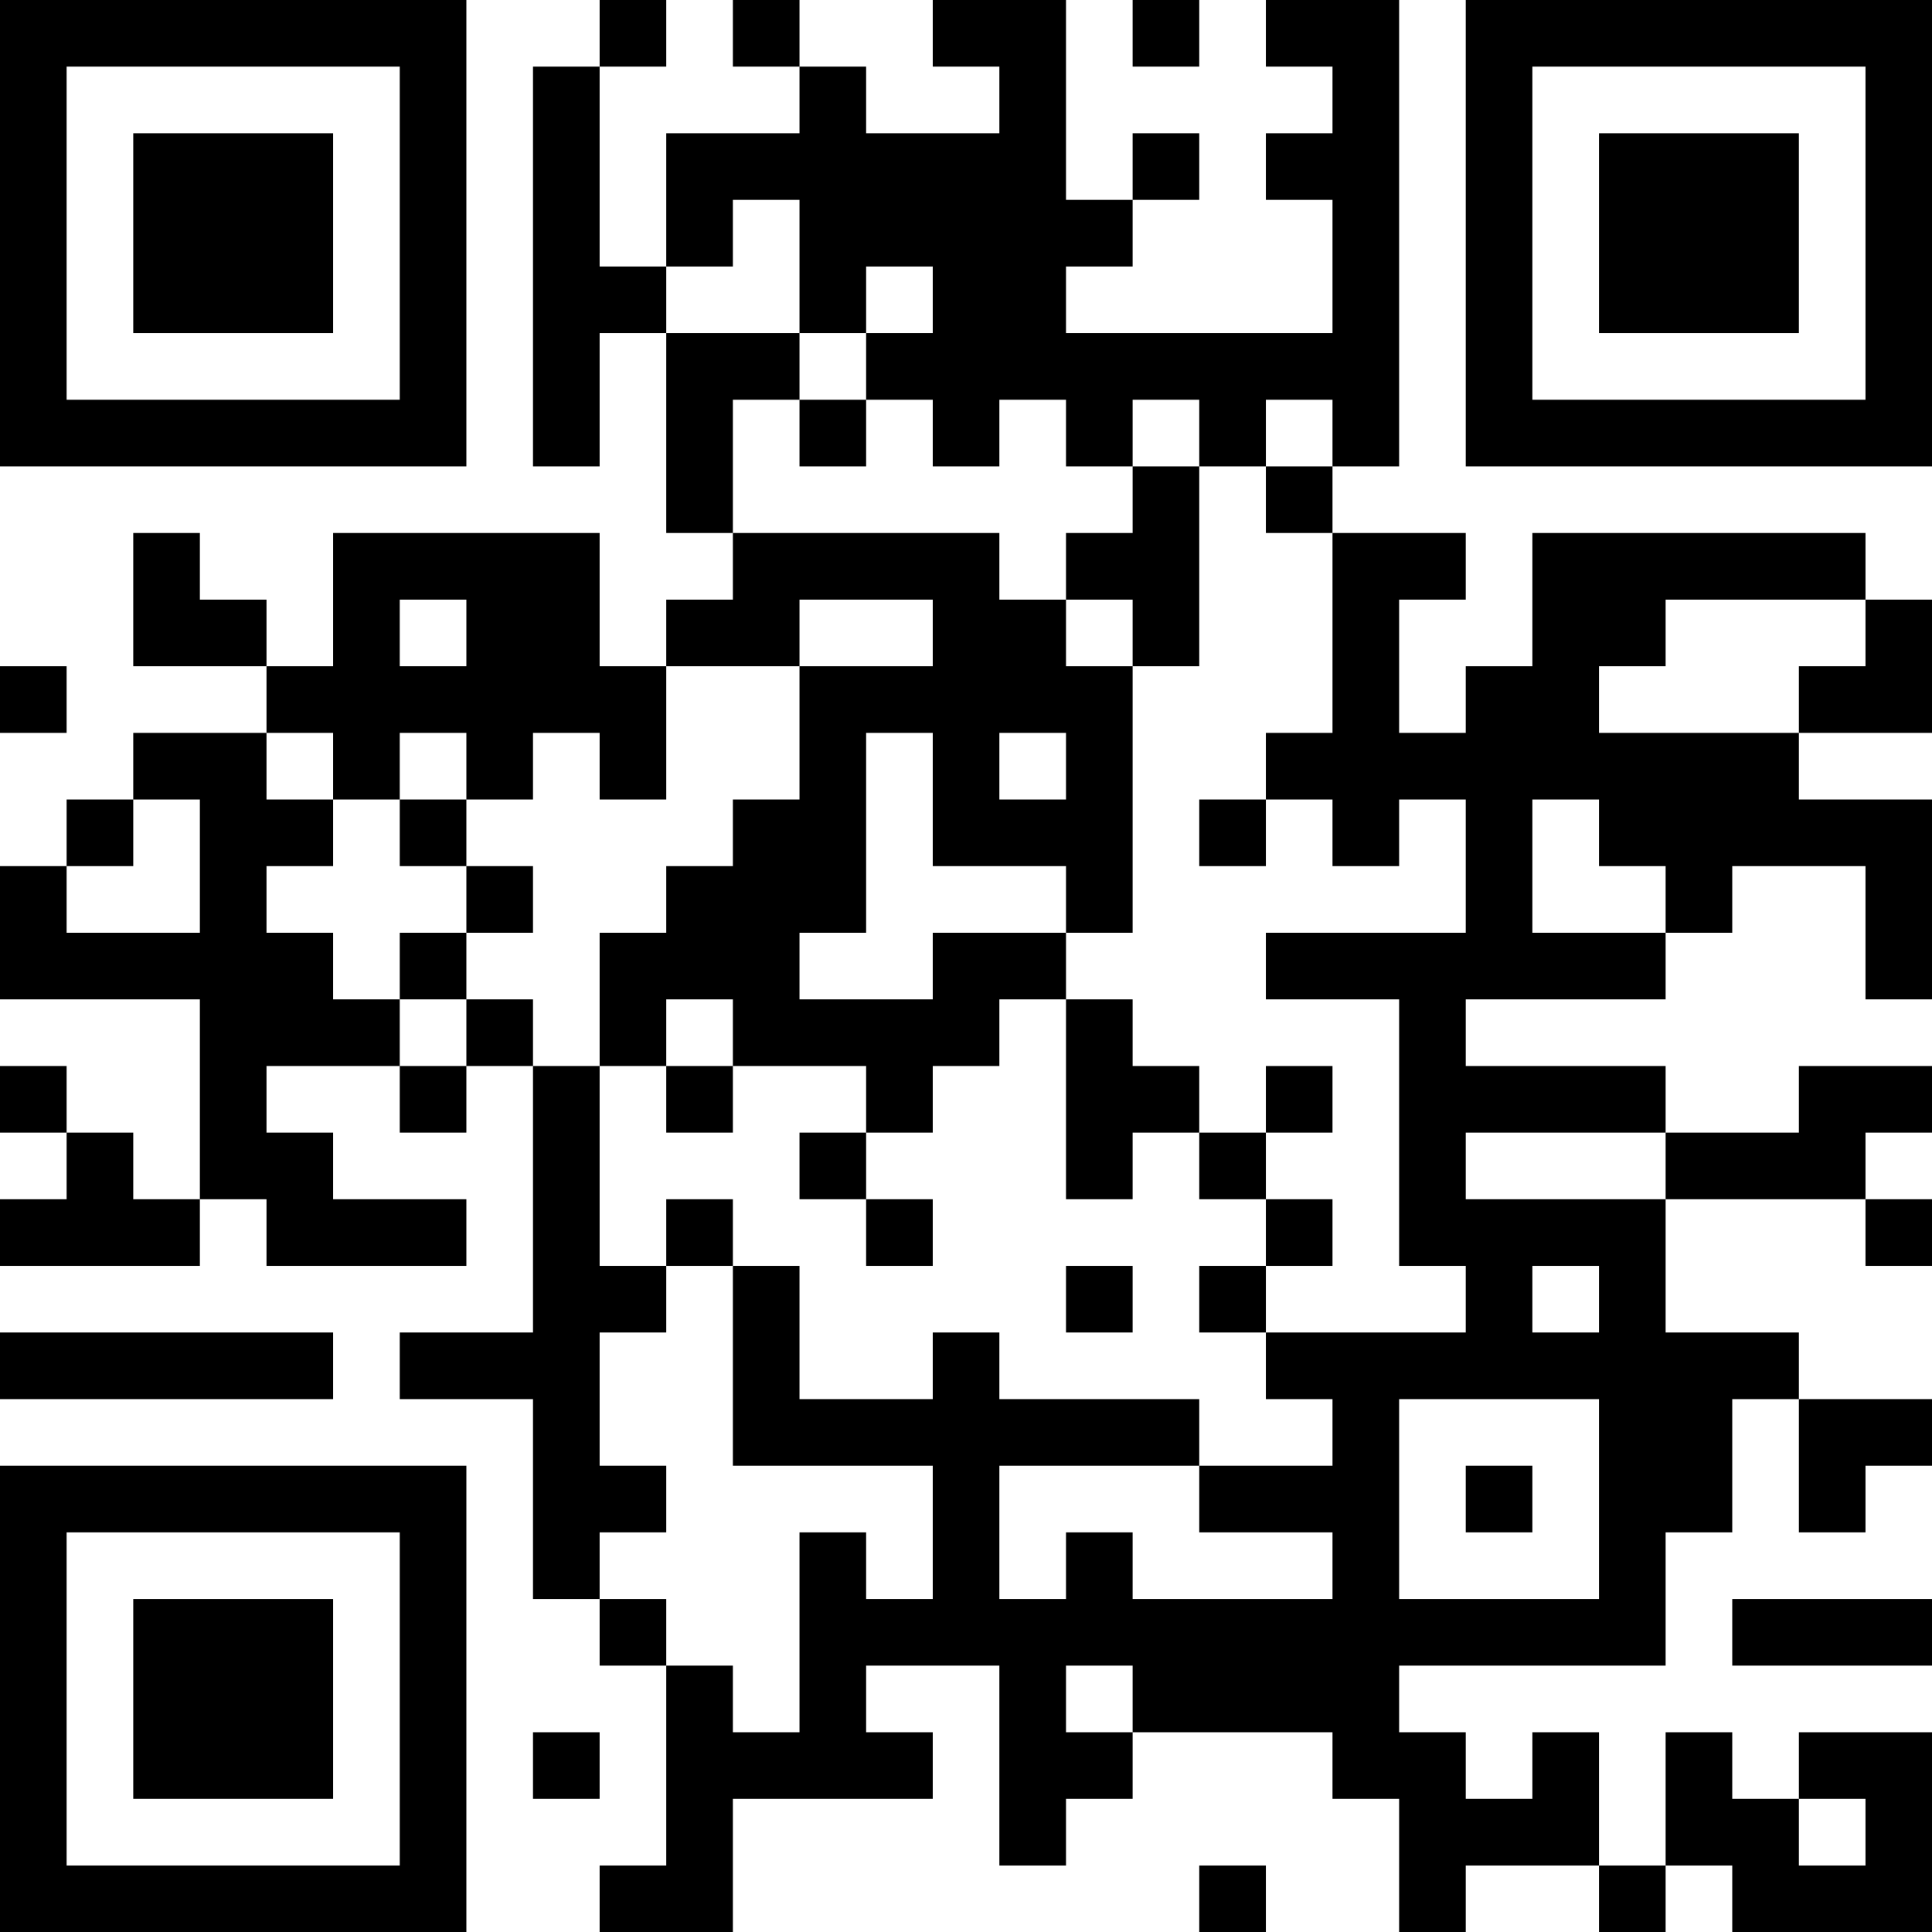 <?xml version="1.0" encoding="UTF-8"?>
<svg xmlns="http://www.w3.org/2000/svg" version="1.1" width="200" height="200" viewBox="0 0 200 200"><rect x="0" y="0" width="200" height="200" fill="#ffffff"/><g transform="scale(6.897)"><g transform="translate(0,0)"><path fill-rule="evenodd" d="M9 0L9 1L8 1L8 7L9 7L9 5L10 5L10 8L11 8L11 9L10 9L10 10L9 10L9 8L5 8L5 10L4 10L4 9L3 9L3 8L2 8L2 10L4 10L4 11L2 11L2 12L1 12L1 13L0 13L0 15L3 15L3 18L2 18L2 17L1 17L1 16L0 16L0 17L1 17L1 18L0 18L0 19L3 19L3 18L4 18L4 19L7 19L7 18L5 18L5 17L4 17L4 16L6 16L6 17L7 17L7 16L8 16L8 20L6 20L6 21L8 21L8 24L9 24L9 25L10 25L10 28L9 28L9 29L11 29L11 27L14 27L14 26L13 26L13 25L15 25L15 28L16 28L16 27L17 27L17 26L20 26L20 27L21 27L21 29L22 29L22 28L24 28L24 29L25 29L25 28L26 28L26 29L29 29L29 26L27 26L27 27L26 27L26 26L25 26L25 28L24 28L24 26L23 26L23 27L22 27L22 26L21 26L21 25L25 25L25 23L26 23L26 21L27 21L27 23L28 23L28 22L29 22L29 21L27 21L27 20L25 20L25 18L28 18L28 19L29 19L29 18L28 18L28 17L29 17L29 16L27 16L27 17L25 17L25 16L22 16L22 15L25 15L25 14L26 14L26 13L28 13L28 15L29 15L29 12L27 12L27 11L29 11L29 9L28 9L28 8L23 8L23 10L22 10L22 11L21 11L21 9L22 9L22 8L20 8L20 7L21 7L21 0L19 0L19 1L20 1L20 2L19 2L19 3L20 3L20 5L16 5L16 4L17 4L17 3L18 3L18 2L17 2L17 3L16 3L16 0L14 0L14 1L15 1L15 2L13 2L13 1L12 1L12 0L11 0L11 1L12 1L12 2L10 2L10 4L9 4L9 1L10 1L10 0ZM17 0L17 1L18 1L18 0ZM11 3L11 4L10 4L10 5L12 5L12 6L11 6L11 8L15 8L15 9L16 9L16 10L17 10L17 14L16 14L16 13L14 13L14 11L13 11L13 14L12 14L12 15L14 15L14 14L16 14L16 15L15 15L15 16L14 16L14 17L13 17L13 16L11 16L11 15L10 15L10 16L9 16L9 14L10 14L10 13L11 13L11 12L12 12L12 10L14 10L14 9L12 9L12 10L10 10L10 12L9 12L9 11L8 11L8 12L7 12L7 11L6 11L6 12L5 12L5 11L4 11L4 12L5 12L5 13L4 13L4 14L5 14L5 15L6 15L6 16L7 16L7 15L8 15L8 16L9 16L9 19L10 19L10 20L9 20L9 22L10 22L10 23L9 23L9 24L10 24L10 25L11 25L11 26L12 26L12 23L13 23L13 24L14 24L14 22L11 22L11 19L12 19L12 21L14 21L14 20L15 20L15 21L18 21L18 22L15 22L15 24L16 24L16 23L17 23L17 24L20 24L20 23L18 23L18 22L20 22L20 21L19 21L19 20L22 20L22 19L21 19L21 15L19 15L19 14L22 14L22 12L21 12L21 13L20 13L20 12L19 12L19 11L20 11L20 8L19 8L19 7L20 7L20 6L19 6L19 7L18 7L18 6L17 6L17 7L16 7L16 6L15 6L15 7L14 7L14 6L13 6L13 5L14 5L14 4L13 4L13 5L12 5L12 3ZM12 6L12 7L13 7L13 6ZM17 7L17 8L16 8L16 9L17 9L17 10L18 10L18 7ZM6 9L6 10L7 10L7 9ZM25 9L25 10L24 10L24 11L27 11L27 10L28 10L28 9ZM0 10L0 11L1 11L1 10ZM15 11L15 12L16 12L16 11ZM2 12L2 13L1 13L1 14L3 14L3 12ZM6 12L6 13L7 13L7 14L6 14L6 15L7 15L7 14L8 14L8 13L7 13L7 12ZM18 12L18 13L19 13L19 12ZM23 12L23 14L25 14L25 13L24 13L24 12ZM16 15L16 18L17 18L17 17L18 17L18 18L19 18L19 19L18 19L18 20L19 20L19 19L20 19L20 18L19 18L19 17L20 17L20 16L19 16L19 17L18 17L18 16L17 16L17 15ZM10 16L10 17L11 17L11 16ZM12 17L12 18L13 18L13 19L14 19L14 18L13 18L13 17ZM22 17L22 18L25 18L25 17ZM10 18L10 19L11 19L11 18ZM16 19L16 20L17 20L17 19ZM23 19L23 20L24 20L24 19ZM0 20L0 21L5 21L5 20ZM21 21L21 24L24 24L24 21ZM22 22L22 23L23 23L23 22ZM26 24L26 25L29 25L29 24ZM16 25L16 26L17 26L17 25ZM8 26L8 27L9 27L9 26ZM27 27L27 28L28 28L28 27ZM18 28L18 29L19 29L19 28ZM0 0L0 7L7 7L7 0ZM1 1L1 6L6 6L6 1ZM2 2L2 5L5 5L5 2ZM22 0L22 7L29 7L29 0ZM23 1L23 6L28 6L28 1ZM24 2L24 5L27 5L27 2ZM0 22L0 29L7 29L7 22ZM1 23L1 28L6 28L6 23ZM2 24L2 27L5 27L5 24Z" fill="#000000"/></g></g></svg>
